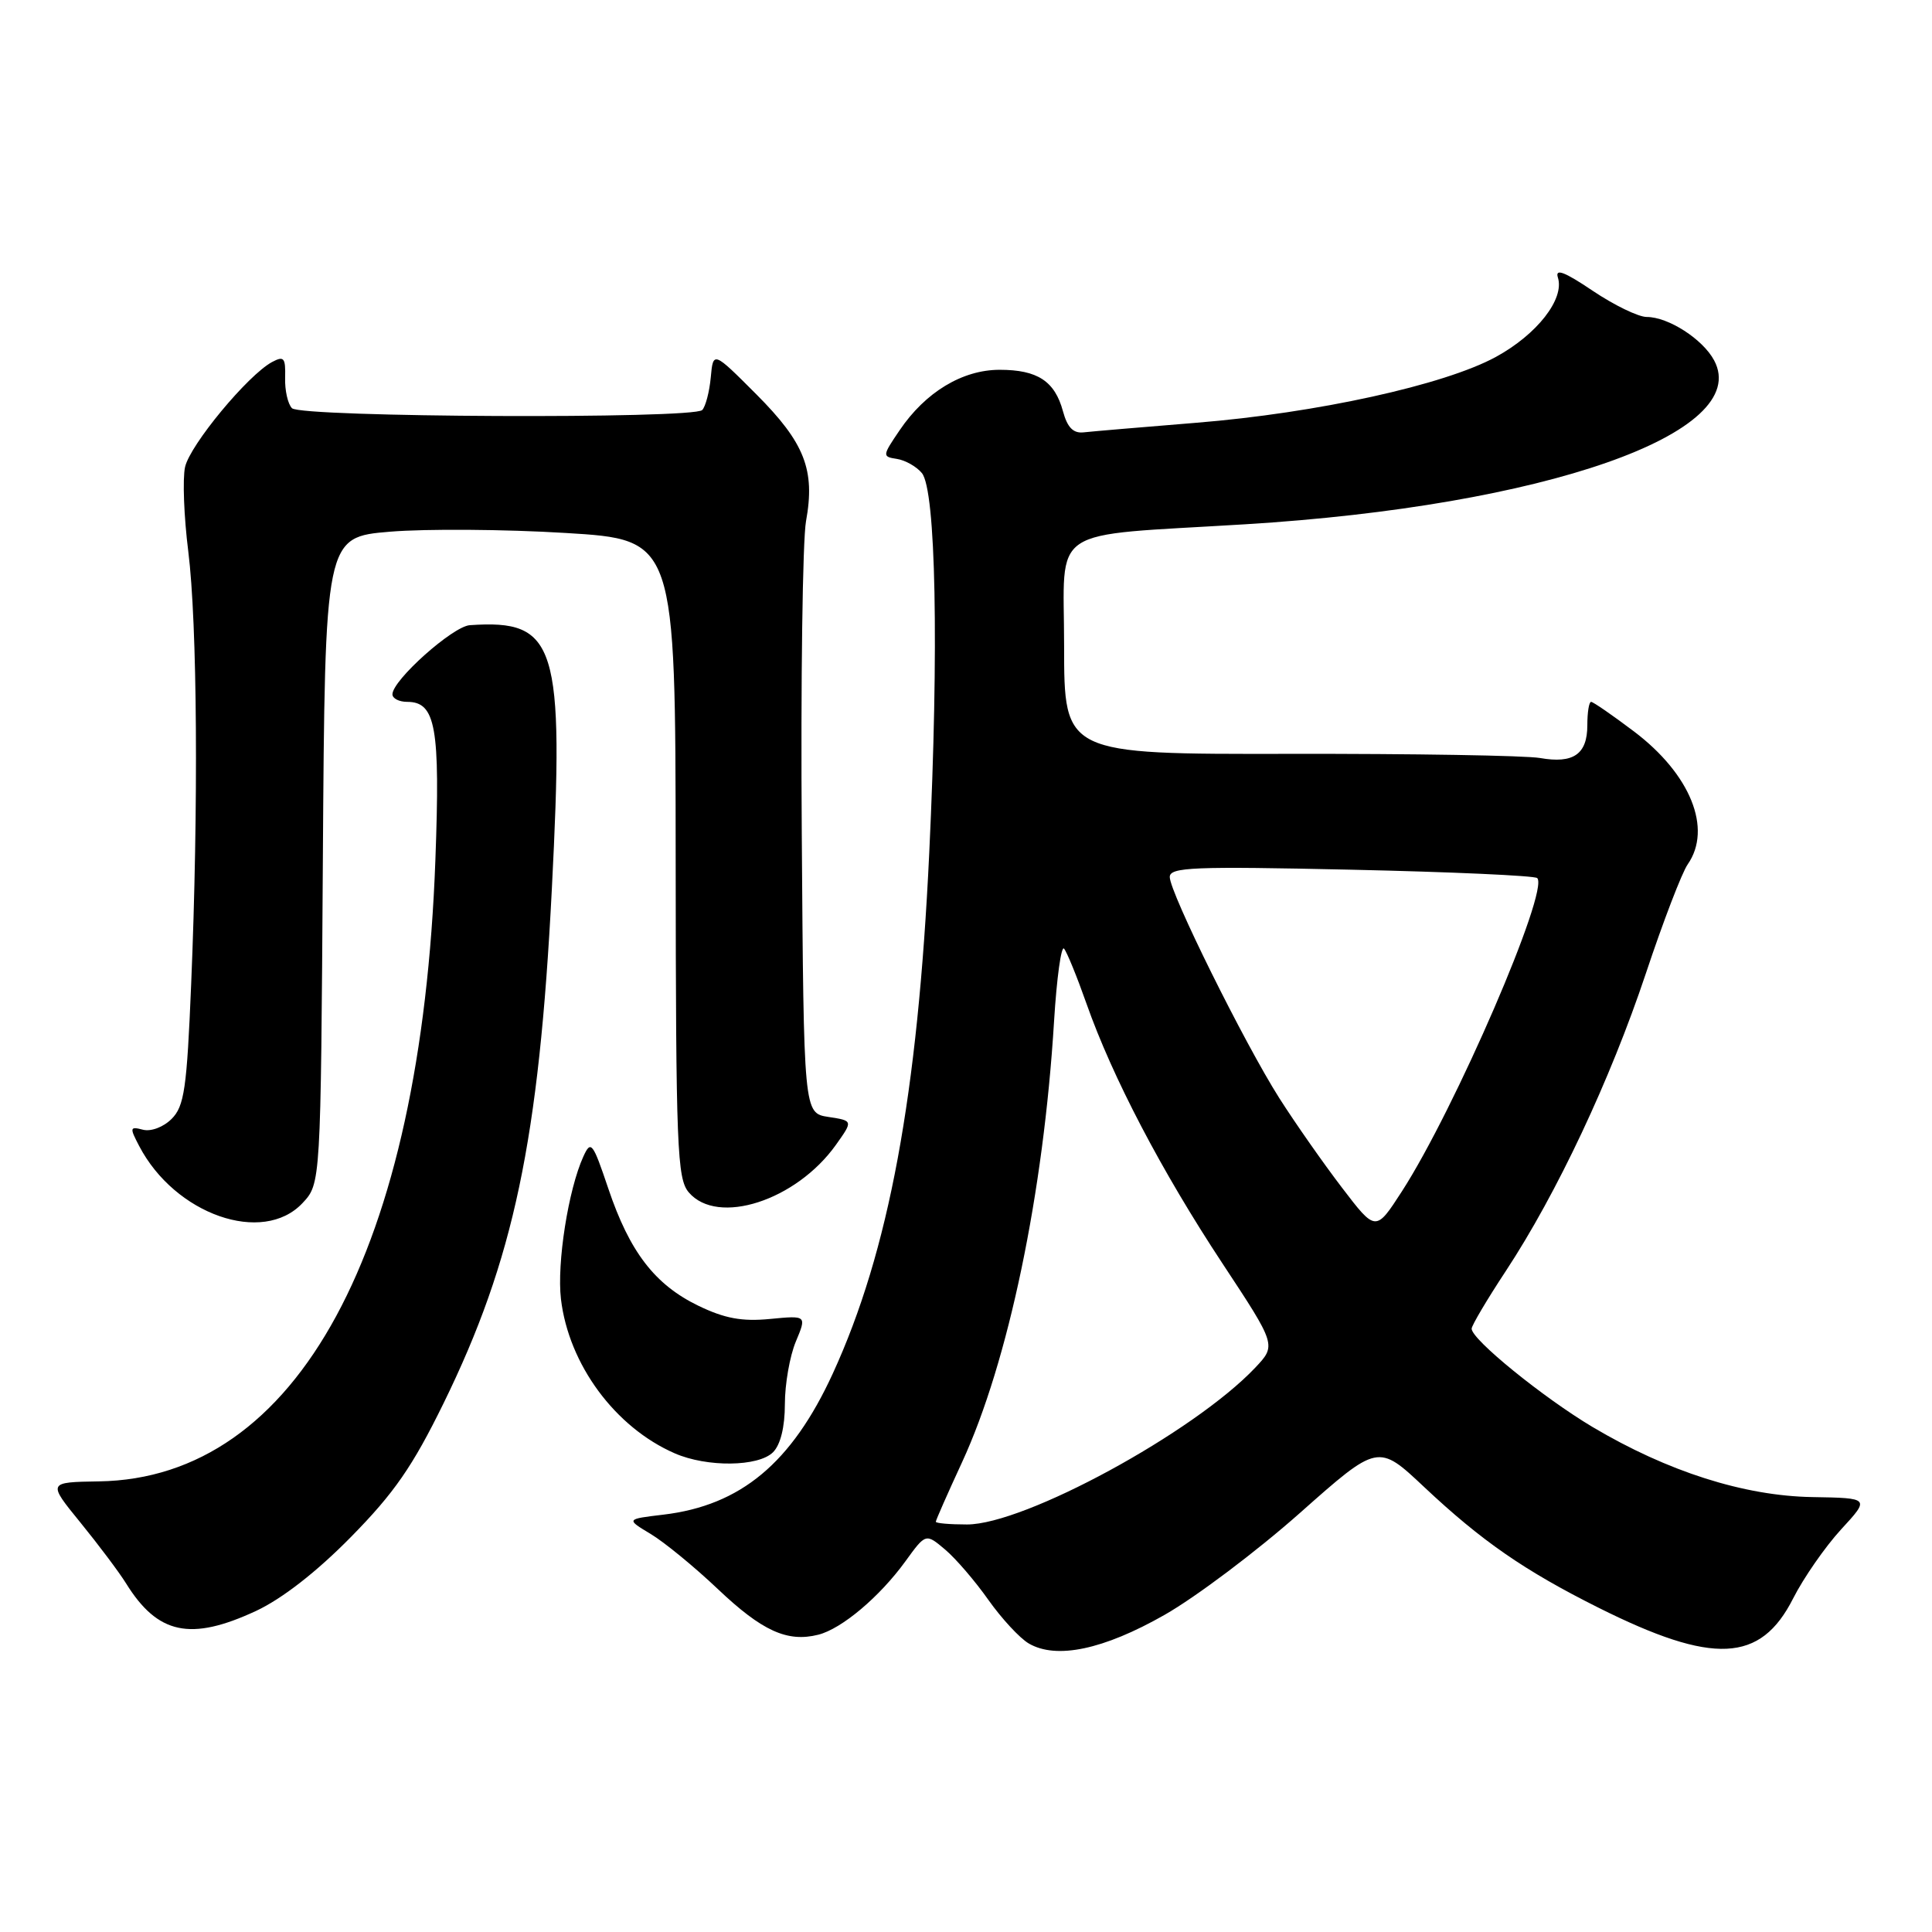 <?xml version="1.0" encoding="UTF-8" standalone="no"?>
<!DOCTYPE svg PUBLIC "-//W3C//DTD SVG 1.1//EN" "http://www.w3.org/Graphics/SVG/1.1/DTD/svg11.dtd" >
<svg xmlns="http://www.w3.org/2000/svg" xmlns:xlink="http://www.w3.org/1999/xlink" version="1.1" viewBox="0 0 256 256">
 <g >
 <path fill="currentColor"
d=" M 154.31 213.98 C 158.46 211.62 166.52 205.55 172.23 200.49 C 182.60 191.29 182.60 191.29 188.71 197.04 C 196.32 204.19 201.96 208.10 211.81 213.03 C 227.01 220.63 233.28 220.34 237.60 211.80 C 238.99 209.06 241.85 204.95 243.95 202.66 C 247.78 198.50 247.78 198.50 240.14 198.37 C 231.09 198.22 220.97 194.99 211.03 189.09 C 204.47 185.18 195.00 177.49 195.00 176.06 C 195.00 175.64 197.04 172.19 199.54 168.40 C 206.29 158.14 213.38 143.07 218.08 129.00 C 220.37 122.12 222.87 115.61 223.63 114.53 C 226.92 109.80 223.99 102.57 216.51 96.92 C 213.65 94.76 211.10 93.00 210.83 93.00 C 210.55 93.00 210.33 94.39 210.33 96.09 C 210.33 99.94 208.49 101.22 204.06 100.44 C 202.16 100.11 187.20 99.86 170.81 99.89 C 141.00 99.94 141.00 99.94 141.00 85.56 C 141.00 69.41 138.49 71.10 165.00 69.47 C 204.64 67.04 232.29 57.38 227.13 47.75 C 225.63 44.94 221.06 42.00 218.20 42.00 C 217.10 42.00 213.88 40.44 211.04 38.53 C 207.29 36.00 206.03 35.53 206.43 36.78 C 207.33 39.63 203.66 44.32 198.20 47.30 C 191.36 51.02 174.48 54.73 158.50 56.02 C 151.35 56.60 144.64 57.17 143.58 57.29 C 142.21 57.44 141.43 56.64 140.85 54.50 C 139.77 50.50 137.47 49.00 132.46 49.00 C 127.52 49.00 122.62 51.96 119.20 57.02 C 116.90 60.41 116.89 60.51 118.85 60.81 C 119.95 60.98 121.44 61.82 122.15 62.68 C 124.01 64.92 124.42 85.88 123.13 113.00 C 121.61 145.12 117.78 165.81 110.35 182.00 C 104.90 193.86 98.15 199.48 87.90 200.70 C 82.94 201.29 82.94 201.29 86.22 203.26 C 88.02 204.34 92.03 207.63 95.12 210.56 C 100.98 216.12 104.32 217.64 108.42 216.61 C 111.53 215.83 116.56 211.59 119.98 206.87 C 122.67 203.16 122.67 203.16 125.24 205.33 C 126.65 206.52 129.23 209.53 130.97 212.00 C 132.72 214.47 135.12 217.07 136.32 217.77 C 139.97 219.90 146.21 218.59 154.31 213.98 Z  M 33.92 213.46 C 37.37 211.85 41.96 208.28 46.50 203.66 C 52.23 197.84 54.67 194.31 58.77 185.95 C 68.08 166.93 71.42 151.11 73.12 117.84 C 74.78 85.35 73.76 82.05 62.25 82.84 C 59.99 83.00 52.00 90.13 52.00 92.00 C 52.00 92.55 52.88 93.00 53.96 93.00 C 57.74 93.00 58.34 96.36 57.69 113.96 C 55.79 165.68 39.43 195.89 13.11 196.29 C 6.30 196.40 6.30 196.40 10.66 201.75 C 13.06 204.70 15.78 208.32 16.70 209.80 C 20.90 216.57 25.25 217.49 33.92 213.46 Z  M 102.43 192.43 C 103.42 191.44 104.00 189.09 104.00 186.05 C 104.00 183.41 104.65 179.68 105.45 177.77 C 106.90 174.30 106.90 174.30 102.02 174.77 C 98.31 175.13 96.02 174.70 92.54 173.02 C 86.76 170.22 83.43 165.88 80.60 157.48 C 78.54 151.37 78.30 151.05 77.30 153.24 C 75.30 157.63 73.77 167.39 74.33 172.14 C 75.36 180.80 81.51 189.14 89.42 192.58 C 93.69 194.44 100.50 194.36 102.43 192.43 Z  M 40.08 159.42 C 42.50 156.84 42.50 156.84 42.78 114.01 C 43.06 71.17 43.06 71.17 51.71 70.45 C 56.46 70.06 66.91 70.13 74.93 70.62 C 89.50 71.50 89.50 71.50 89.53 113.75 C 89.56 152.15 89.72 156.19 91.27 158.00 C 95.09 162.46 105.50 159.09 110.77 151.69 C 113.04 148.50 113.04 148.50 109.77 148.00 C 106.50 147.50 106.50 147.50 106.24 110.57 C 106.09 90.26 106.35 71.58 106.80 69.07 C 108.04 62.26 106.63 58.68 100.22 52.25 C 94.50 46.52 94.50 46.52 94.18 50.01 C 94.00 51.93 93.49 53.87 93.05 54.33 C 91.87 55.54 39.91 55.31 38.69 54.09 C 38.14 53.54 37.73 51.72 37.78 50.05 C 37.85 47.40 37.63 47.13 36.05 47.97 C 32.85 49.69 25.17 58.96 24.52 61.89 C 24.18 63.44 24.37 68.48 24.95 73.08 C 26.14 82.59 26.31 106.97 25.33 130.41 C 24.76 144.26 24.42 146.58 22.74 148.26 C 21.65 149.35 20.00 149.97 18.93 149.69 C 17.20 149.24 17.16 149.41 18.44 151.85 C 23.19 160.94 34.82 165.01 40.08 159.42 Z  M 124.00 201.64 C 124.00 201.44 125.56 197.90 127.47 193.77 C 133.61 180.48 138.28 158.11 139.67 135.29 C 140.02 129.58 140.62 125.27 140.99 125.70 C 141.37 126.14 142.71 129.43 143.97 133.00 C 147.40 142.74 153.93 155.21 161.96 167.38 C 169.13 178.25 169.13 178.25 166.32 181.23 C 158.20 189.80 135.78 202.00 128.13 202.00 C 125.86 202.00 124.00 201.84 124.00 201.64 Z  M 177.81 157.36 C 175.35 154.14 171.61 148.80 169.51 145.50 C 164.87 138.19 155.00 118.27 155.00 116.21 C 155.00 114.90 158.11 114.78 179.05 115.24 C 192.28 115.53 203.36 116.03 203.69 116.35 C 205.31 117.98 192.79 146.97 185.76 157.86 C 182.29 163.23 182.29 163.23 177.81 157.36 Z "/>
</g>
</svg>
